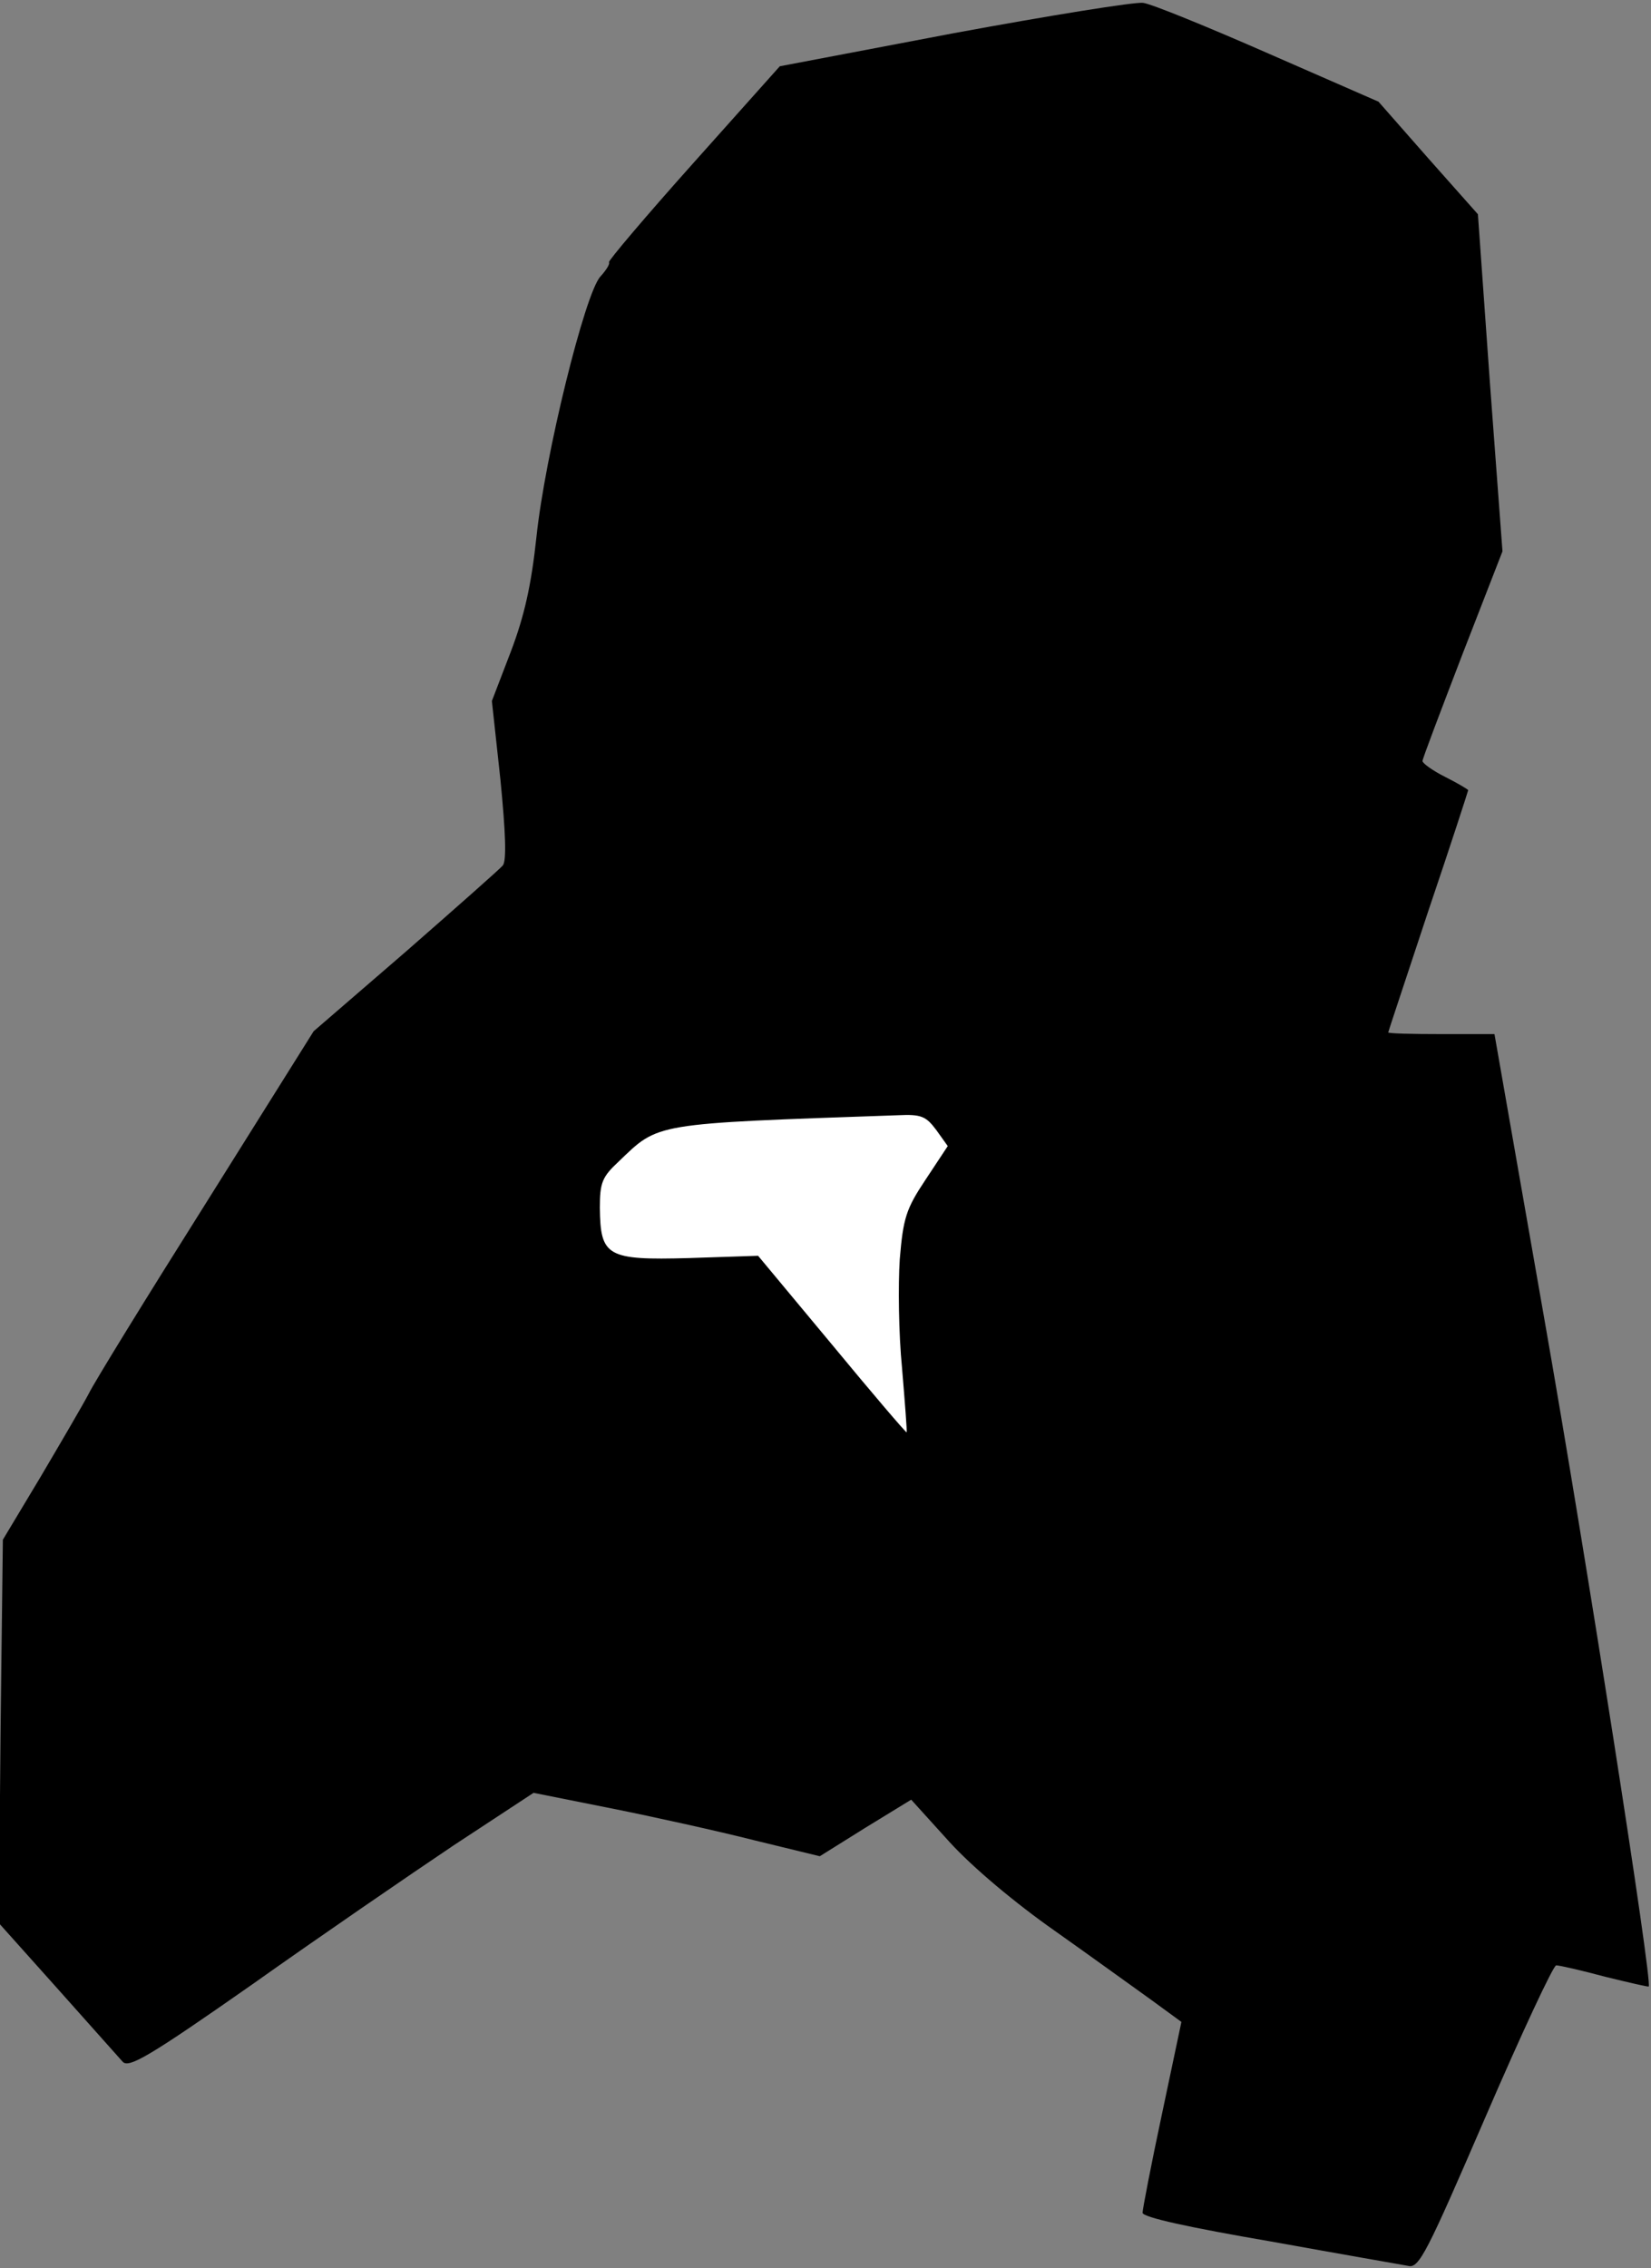 <?xml version="1.0" standalone="no"?>
<!DOCTYPE svg PUBLIC "-//W3C//DTD SVG 20010904//EN"
 "http://www.w3.org/TR/2001/REC-SVG-20010904/DTD/svg10.dtd">
<svg version="1.0" xmlns="http://www.w3.org/2000/svg"
 width="289pt" height="397pt" viewBox="0 0 289 397"
 preserveAspectRatio="xMidYMid meet">
<rect x="0" y="0" width="289" height="397" fill="#808080" stroke="none"/>
<g transform="translate(0,397) scale(0.1,-0.1)"
fill="#000000" stroke="none">
<path fill="#000000" stroke="none" d="M1670 3912 l-305 -58 -151 -169 c-84
-94 -150 -172 -148 -174 2 -3 -5 -14 -15 -25 -27 -29 -97 -313 -112 -456 -9
-84 -21 -138 -45 -201 l-33 -86 15 -138 c9 -92 11 -142 4 -150 -5 -6 -82 -74
-170 -151 l-161 -139 -188 -300 c-104 -165 -197 -316 -206 -335 -10 -19 -48
-84 -84 -145 l-66 -110 -4 -335 -3 -336 102 -114 c56 -63 108 -121 115 -129
11 -11 47 10 227 136 117 83 276 192 352 243 l140 92 135 -27 c75 -15 188 -40
251 -56 l115 -28 80 50 80 49 67 -74 c40 -44 115 -107 185 -156 65 -46 141
-101 169 -121 l52 -38 -34 -161 c-19 -89 -34 -167 -34 -173 0 -8 83 -26 223
-50 122 -22 231 -41 242 -43 19 -5 33 24 135 260 63 146 119 266 124 266 6 0
45 -9 86 -20 41 -10 75 -18 76 -17 7 7 -110 755 -183 1170 l-87 497 -93 0
c-51 0 -93 1 -93 3 0 1 32 97 70 212 39 115 70 211 70 212 0 1 -18 12 -40 23
-22 11 -40 24 -40 28 0 4 32 88 70 187 l70 180 -22 295 -21 295 -87 98 -87 99
-192 84 c-107 47 -205 87 -220 89 -14 2 -163 -22 -331 -53z"/>
<path fill="#ffffff" stroke="none" d="M1639 1992 l20 -28 -39 -59 c-34 -51
-39 -67 -45 -139 -3 -45 -2 -130 4 -191 5 -60 9 -111 8 -112 -1 -1 -60 68
-131 154 l-129 155 -121 -4 c-144 -4 -155 3 -156 88 0 44 4 54 33 81 71 68 57
66 489 81 41 2 49 -2 67 -26z"/>
</g>
</svg>
